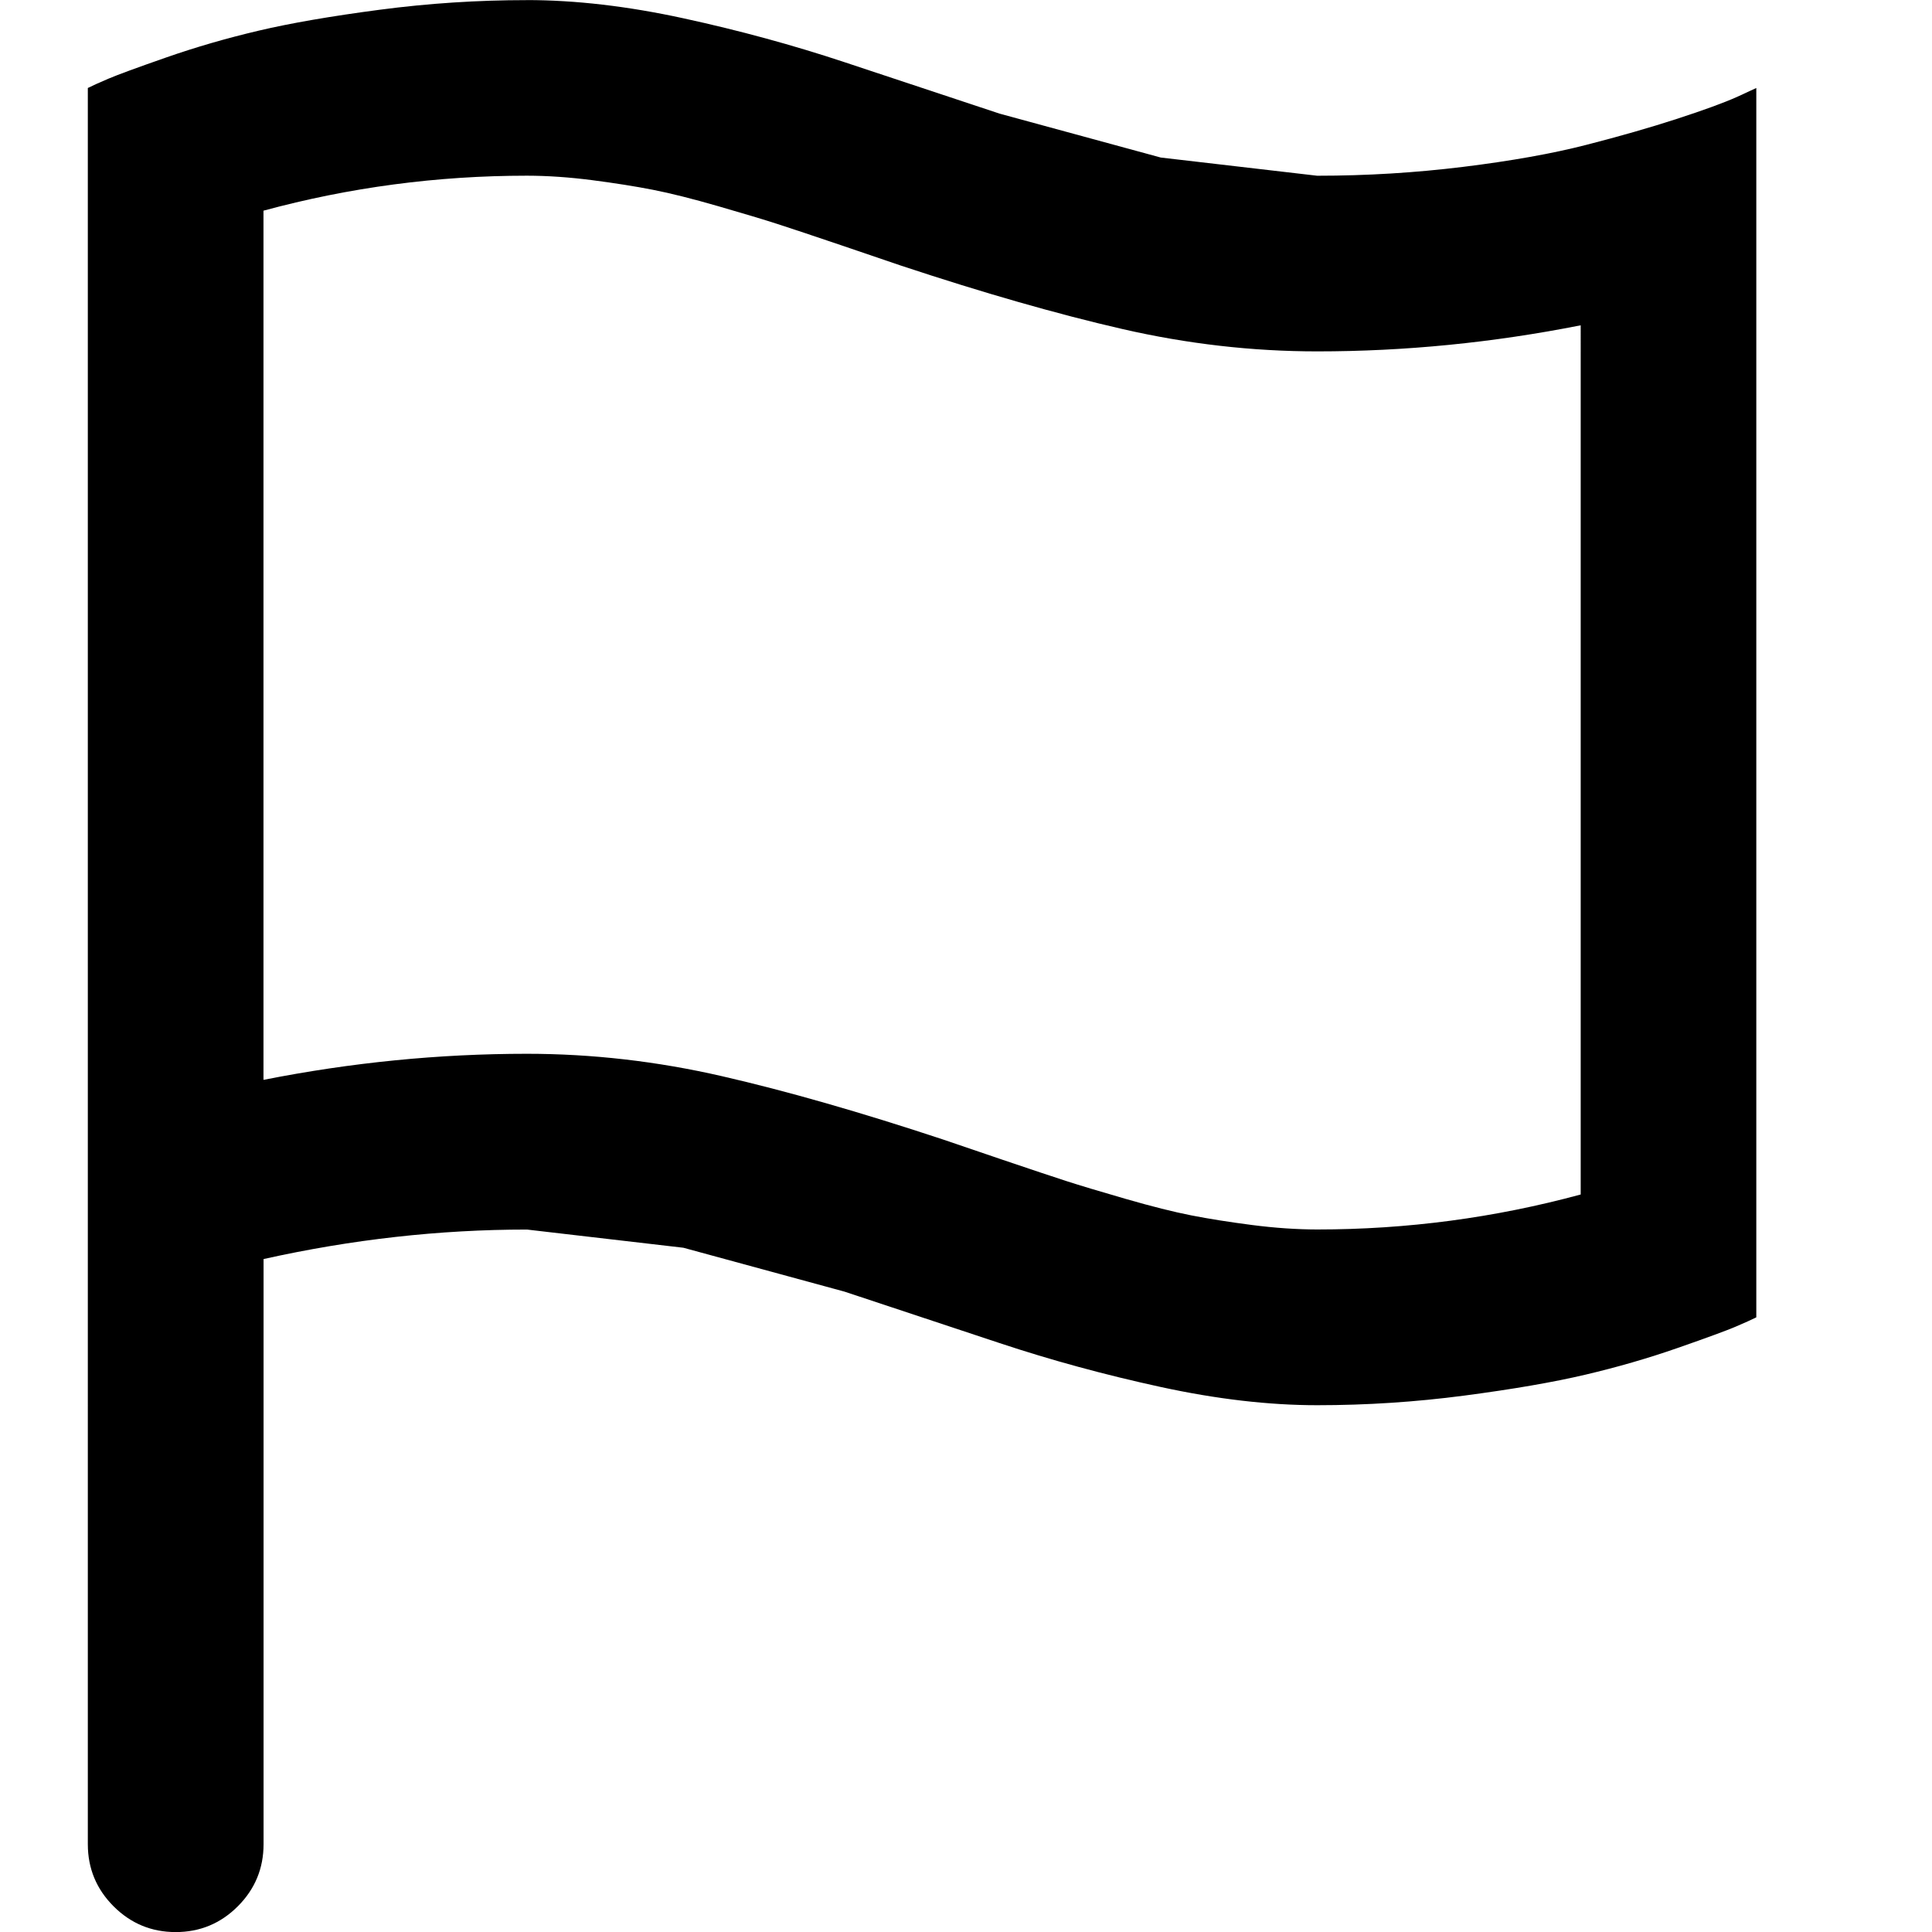 <svg xmlns="http://www.w3.org/2000/svg" width="48" height="48" viewBox="0 0 48 48"><path d="M13.091.002q1.806 0 3.886.452t4.005 1.091l3.852 1.278 4.005 1.091 3.886.452q1.841 0 3.631-.221t3.052-.545 2.258-.648 1.491-.545l.478-.221v30.543q-.17.085-.512.231t-1.44.529-2.292.664-3.009.52-3.655.239q-1.806 0-3.886-.452t-4.005-1.091l-3.852-1.278L16.979 31l-3.886-.452q-3.256 0-6.545.733v14.538q0 .903-.64 1.543t-1.543.64-1.543-.64-.64-1.543V2.186q.17-.085.512-.231t1.44-.529T6.426.762t3.009-.52T13.09.003zm0 4.363q-3.341 0-6.545.869v21.595q3.272-.648 6.545-.648 2.42 0 4.84.555t5.506 1.577q.393.136 1.474.502t1.585.529 1.474.443 1.628.409 1.509.239 1.62.111q3.341 0 6.545-.869V8.082Q36 8.73 32.727 8.73q-2.42 0-4.84-.555t-5.506-1.577q-.393-.136-1.474-.502t-1.585-.529-1.474-.443-1.628-.409-1.509-.239-1.62-.111z"/></svg>
